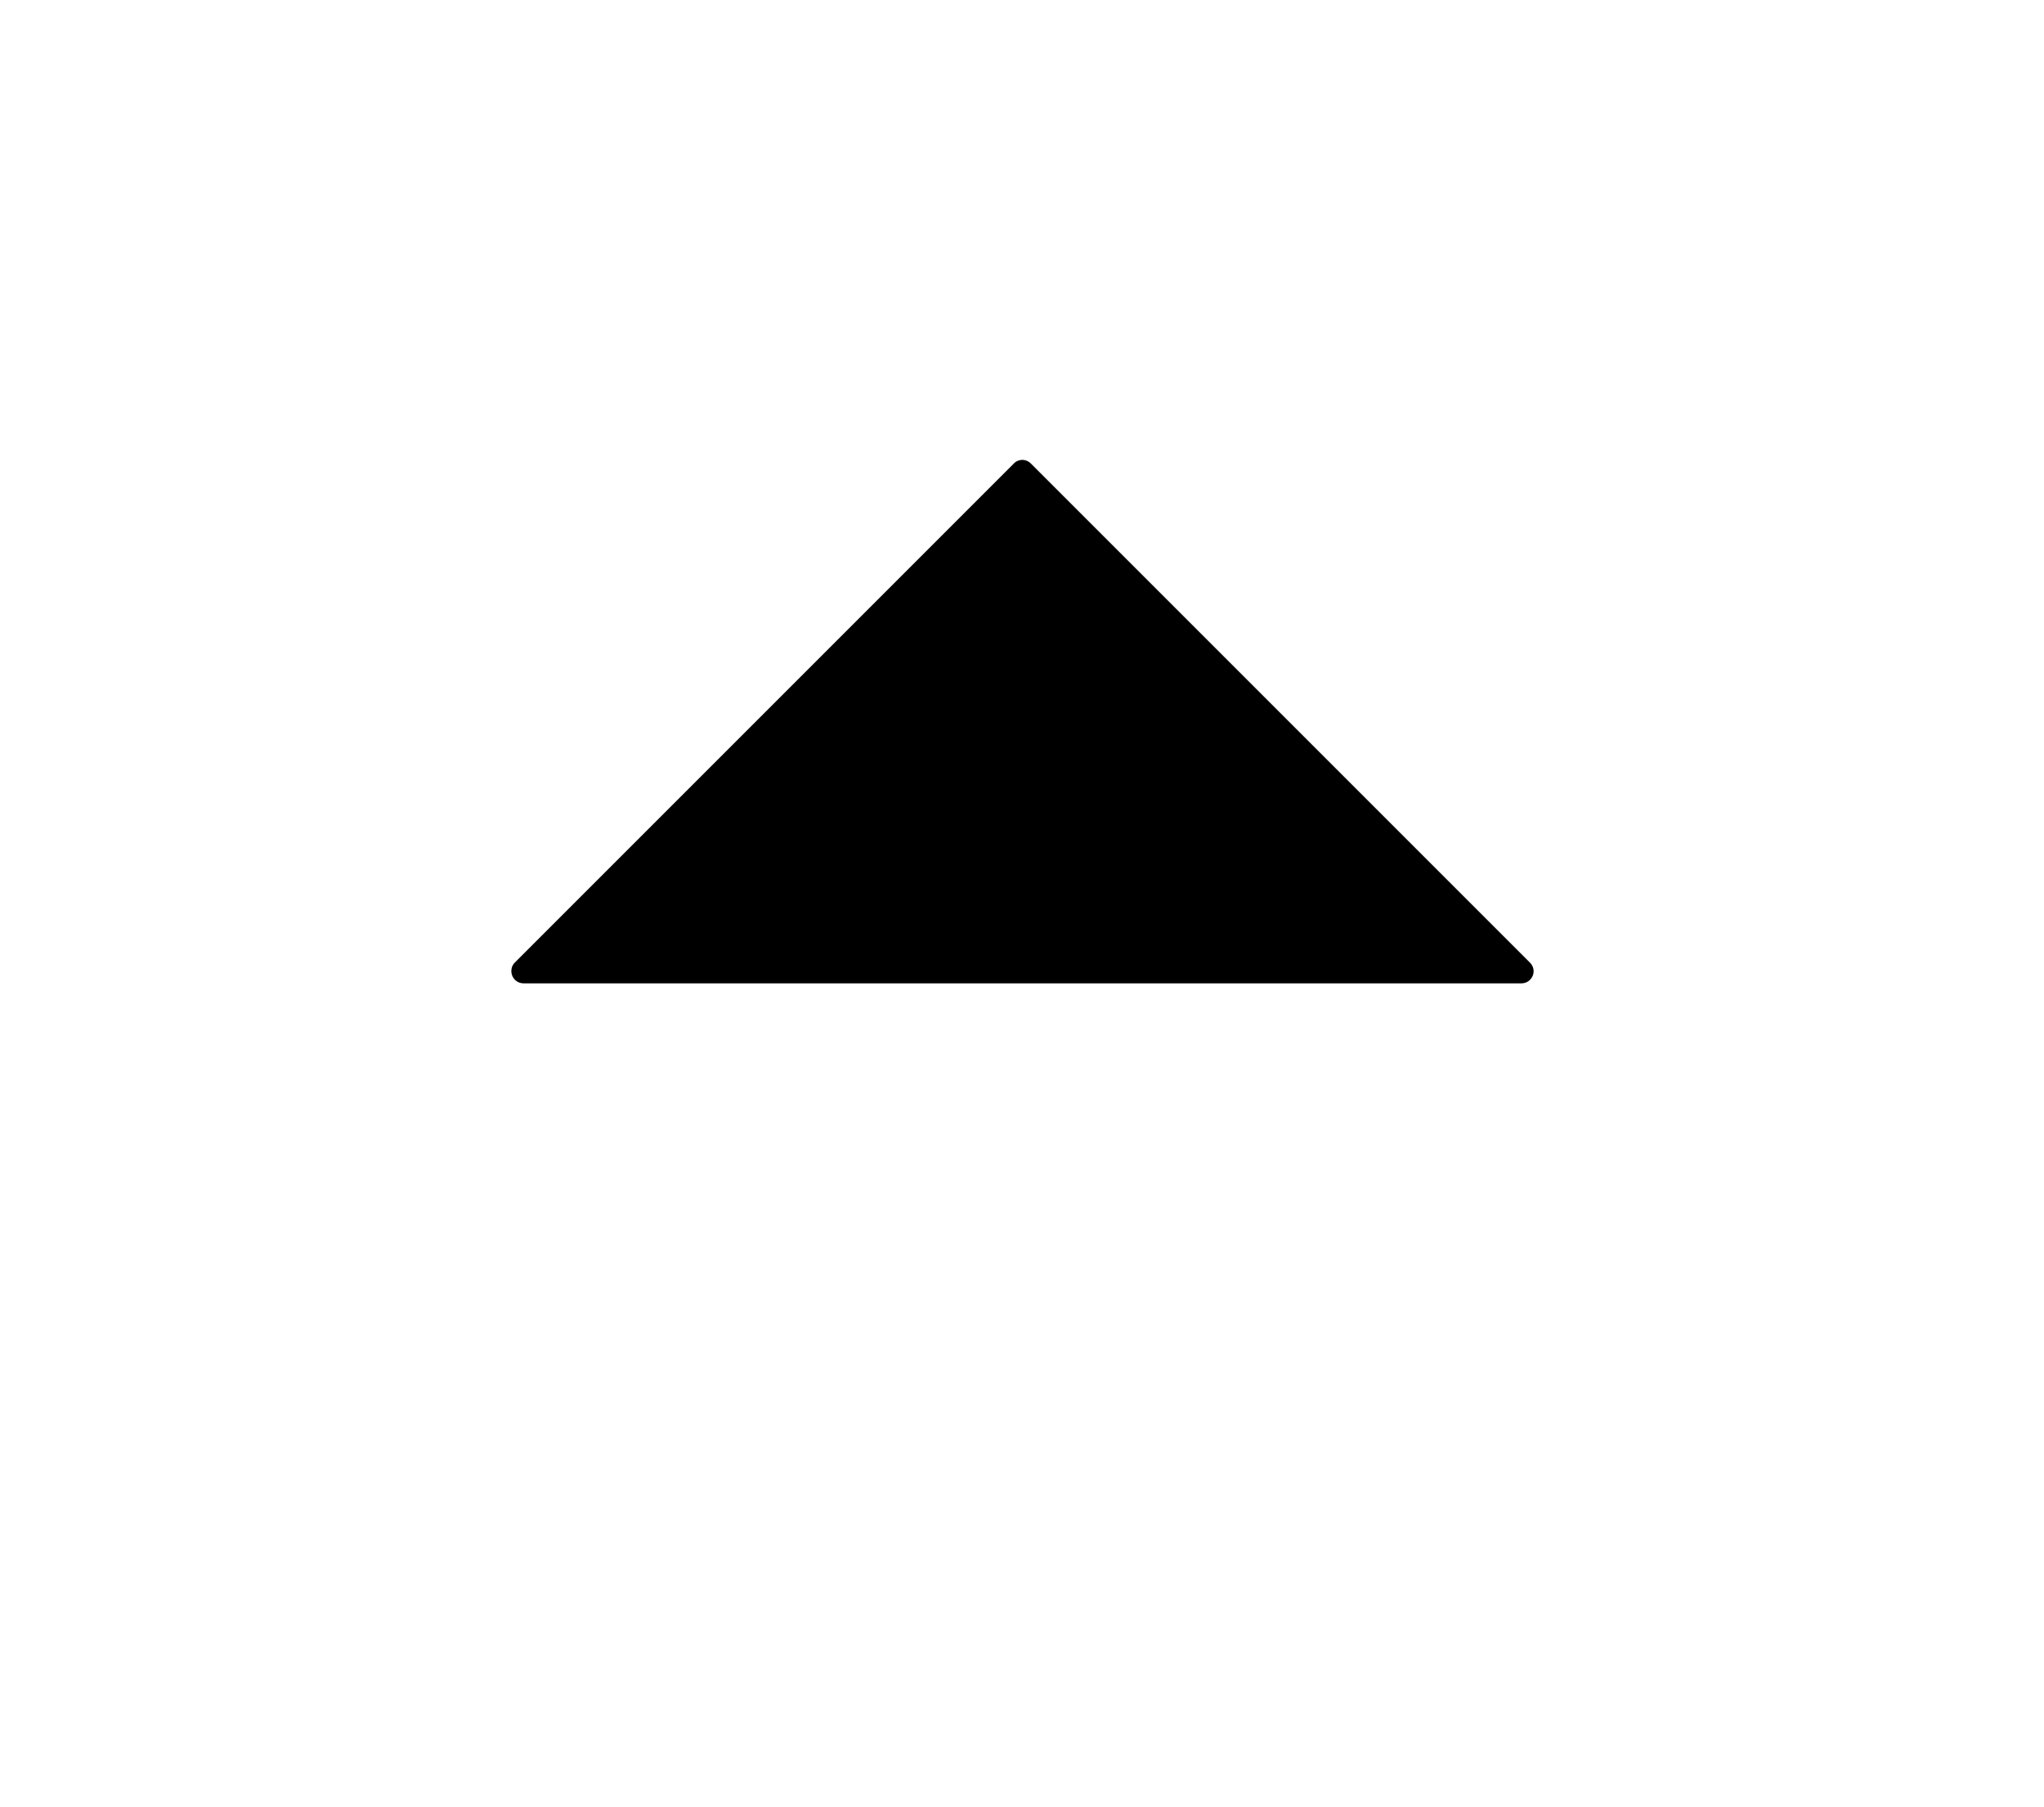<svg xmlns="http://www.w3.org/2000/svg" xmlns:xlink="http://www.w3.org/1999/xlink" version="1.1" x="0px" y="0px" viewBox="0 0 841.9 744.125" style="enable-background:new 0 0 841.9 595.3;" xml:space="preserve"><path d="M528.9,297.2"/><path d="M626.7,405c2,0,3.8-1.2,4.6-3.1s0.3-4-1.1-5.4L424.6,190.9c-1-1-2.3-1.5-3.5-1.5s-2.6,0.5-3.5,1.5L212.1,396.4  c-1.4,1.3-1.9,3.5-1.1,5.5c0.8,1.9,2.6,3.1,4.6,3.1L626.7,405z"/></svg>